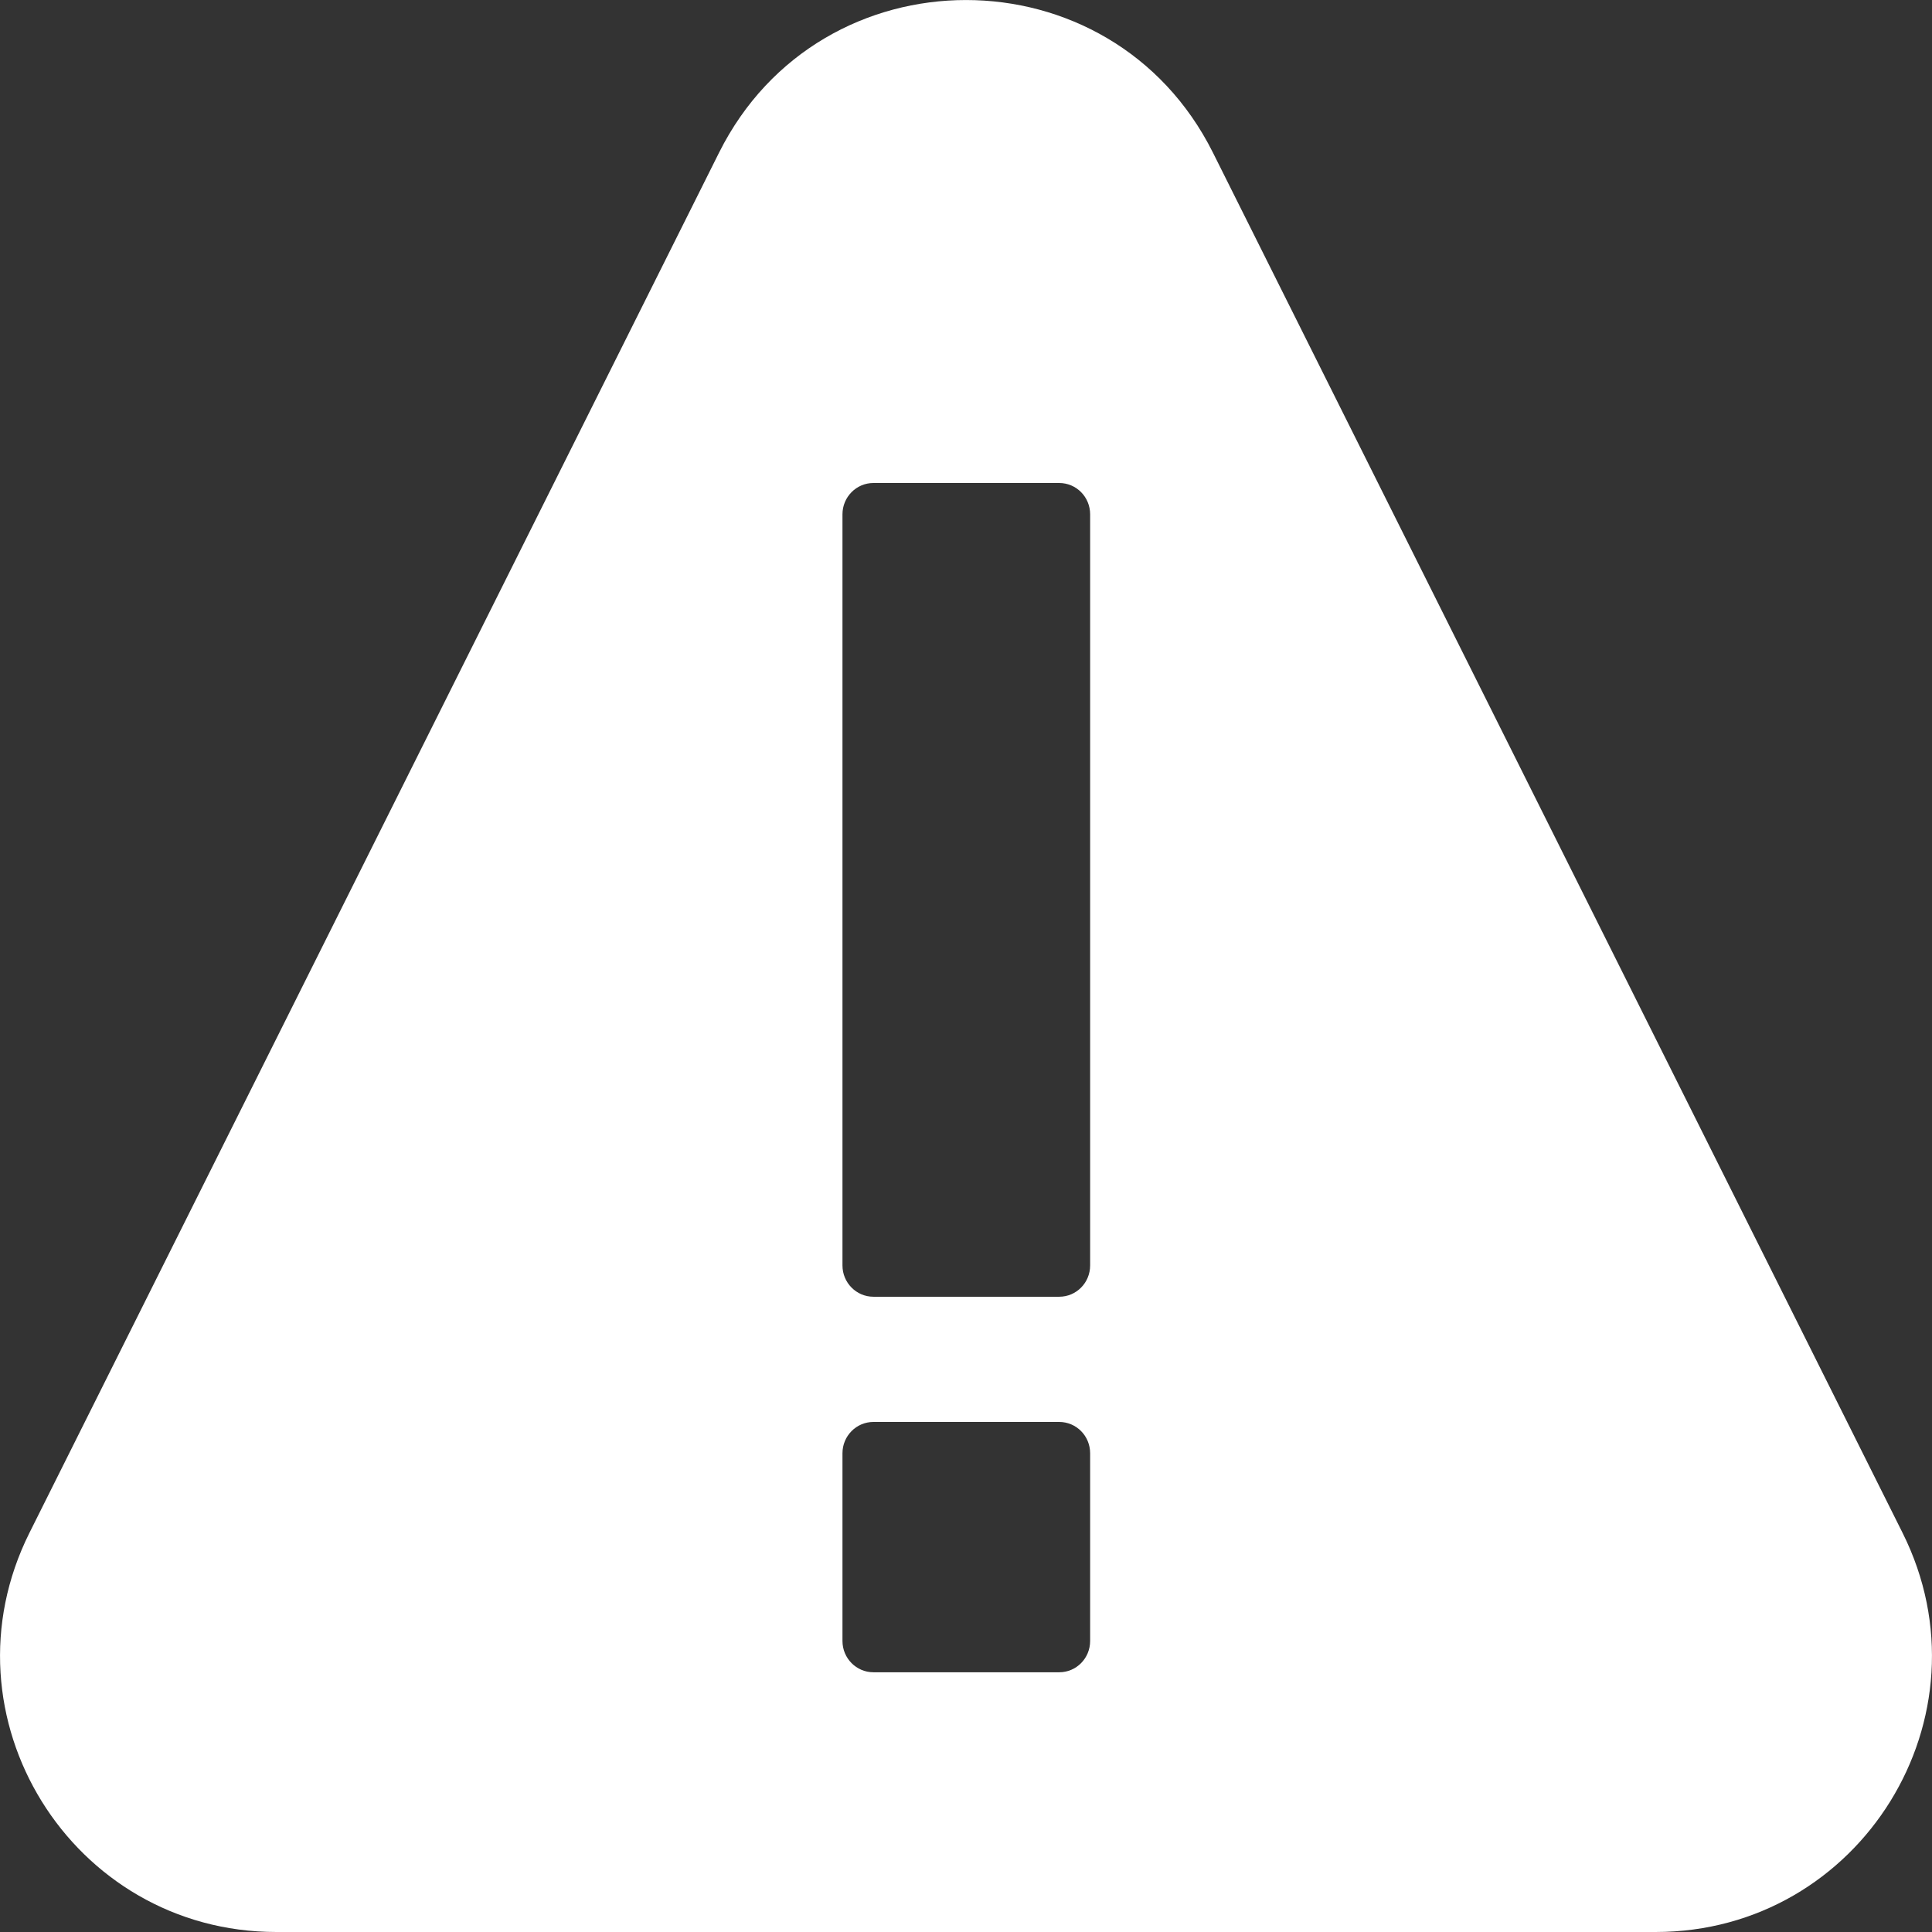 <svg width="16" height="16" viewBox="0 0 16 16" fill="none" xmlns="http://www.w3.org/2000/svg">
	<rect x="0" y="0" width="16" height="16" fill="#333333" stroke="none"/>
	<path fill-rule="evenodd" clip-rule="evenodd" d="M0.244 12.694C-0.515 14.213 0.59 16 2.289 16H13.711C15.41 16 16.515 14.213 15.756 12.694L10.045 1.264C9.203 -0.421 6.797 -0.421 5.955 1.264L0.244 12.694ZM9.028 10.48C9.028 10.623 8.914 10.739 8.772 10.739H7.233C7.092 10.739 6.977 10.623 6.977 10.48V4.259C6.977 4.116 7.092 4 7.233 4H8.772C8.914 4 9.028 4.116 9.028 4.259V10.48ZM9.028 13.59C9.028 13.733 8.914 13.849 8.772 13.849H7.233C7.092 13.849 6.977 13.733 6.977 13.59V12.035C6.977 11.892 7.092 11.776 7.233 11.776H8.772C8.914 11.776 9.028 11.892 9.028 12.035V13.59Z" fill="white"/>
</svg>
	